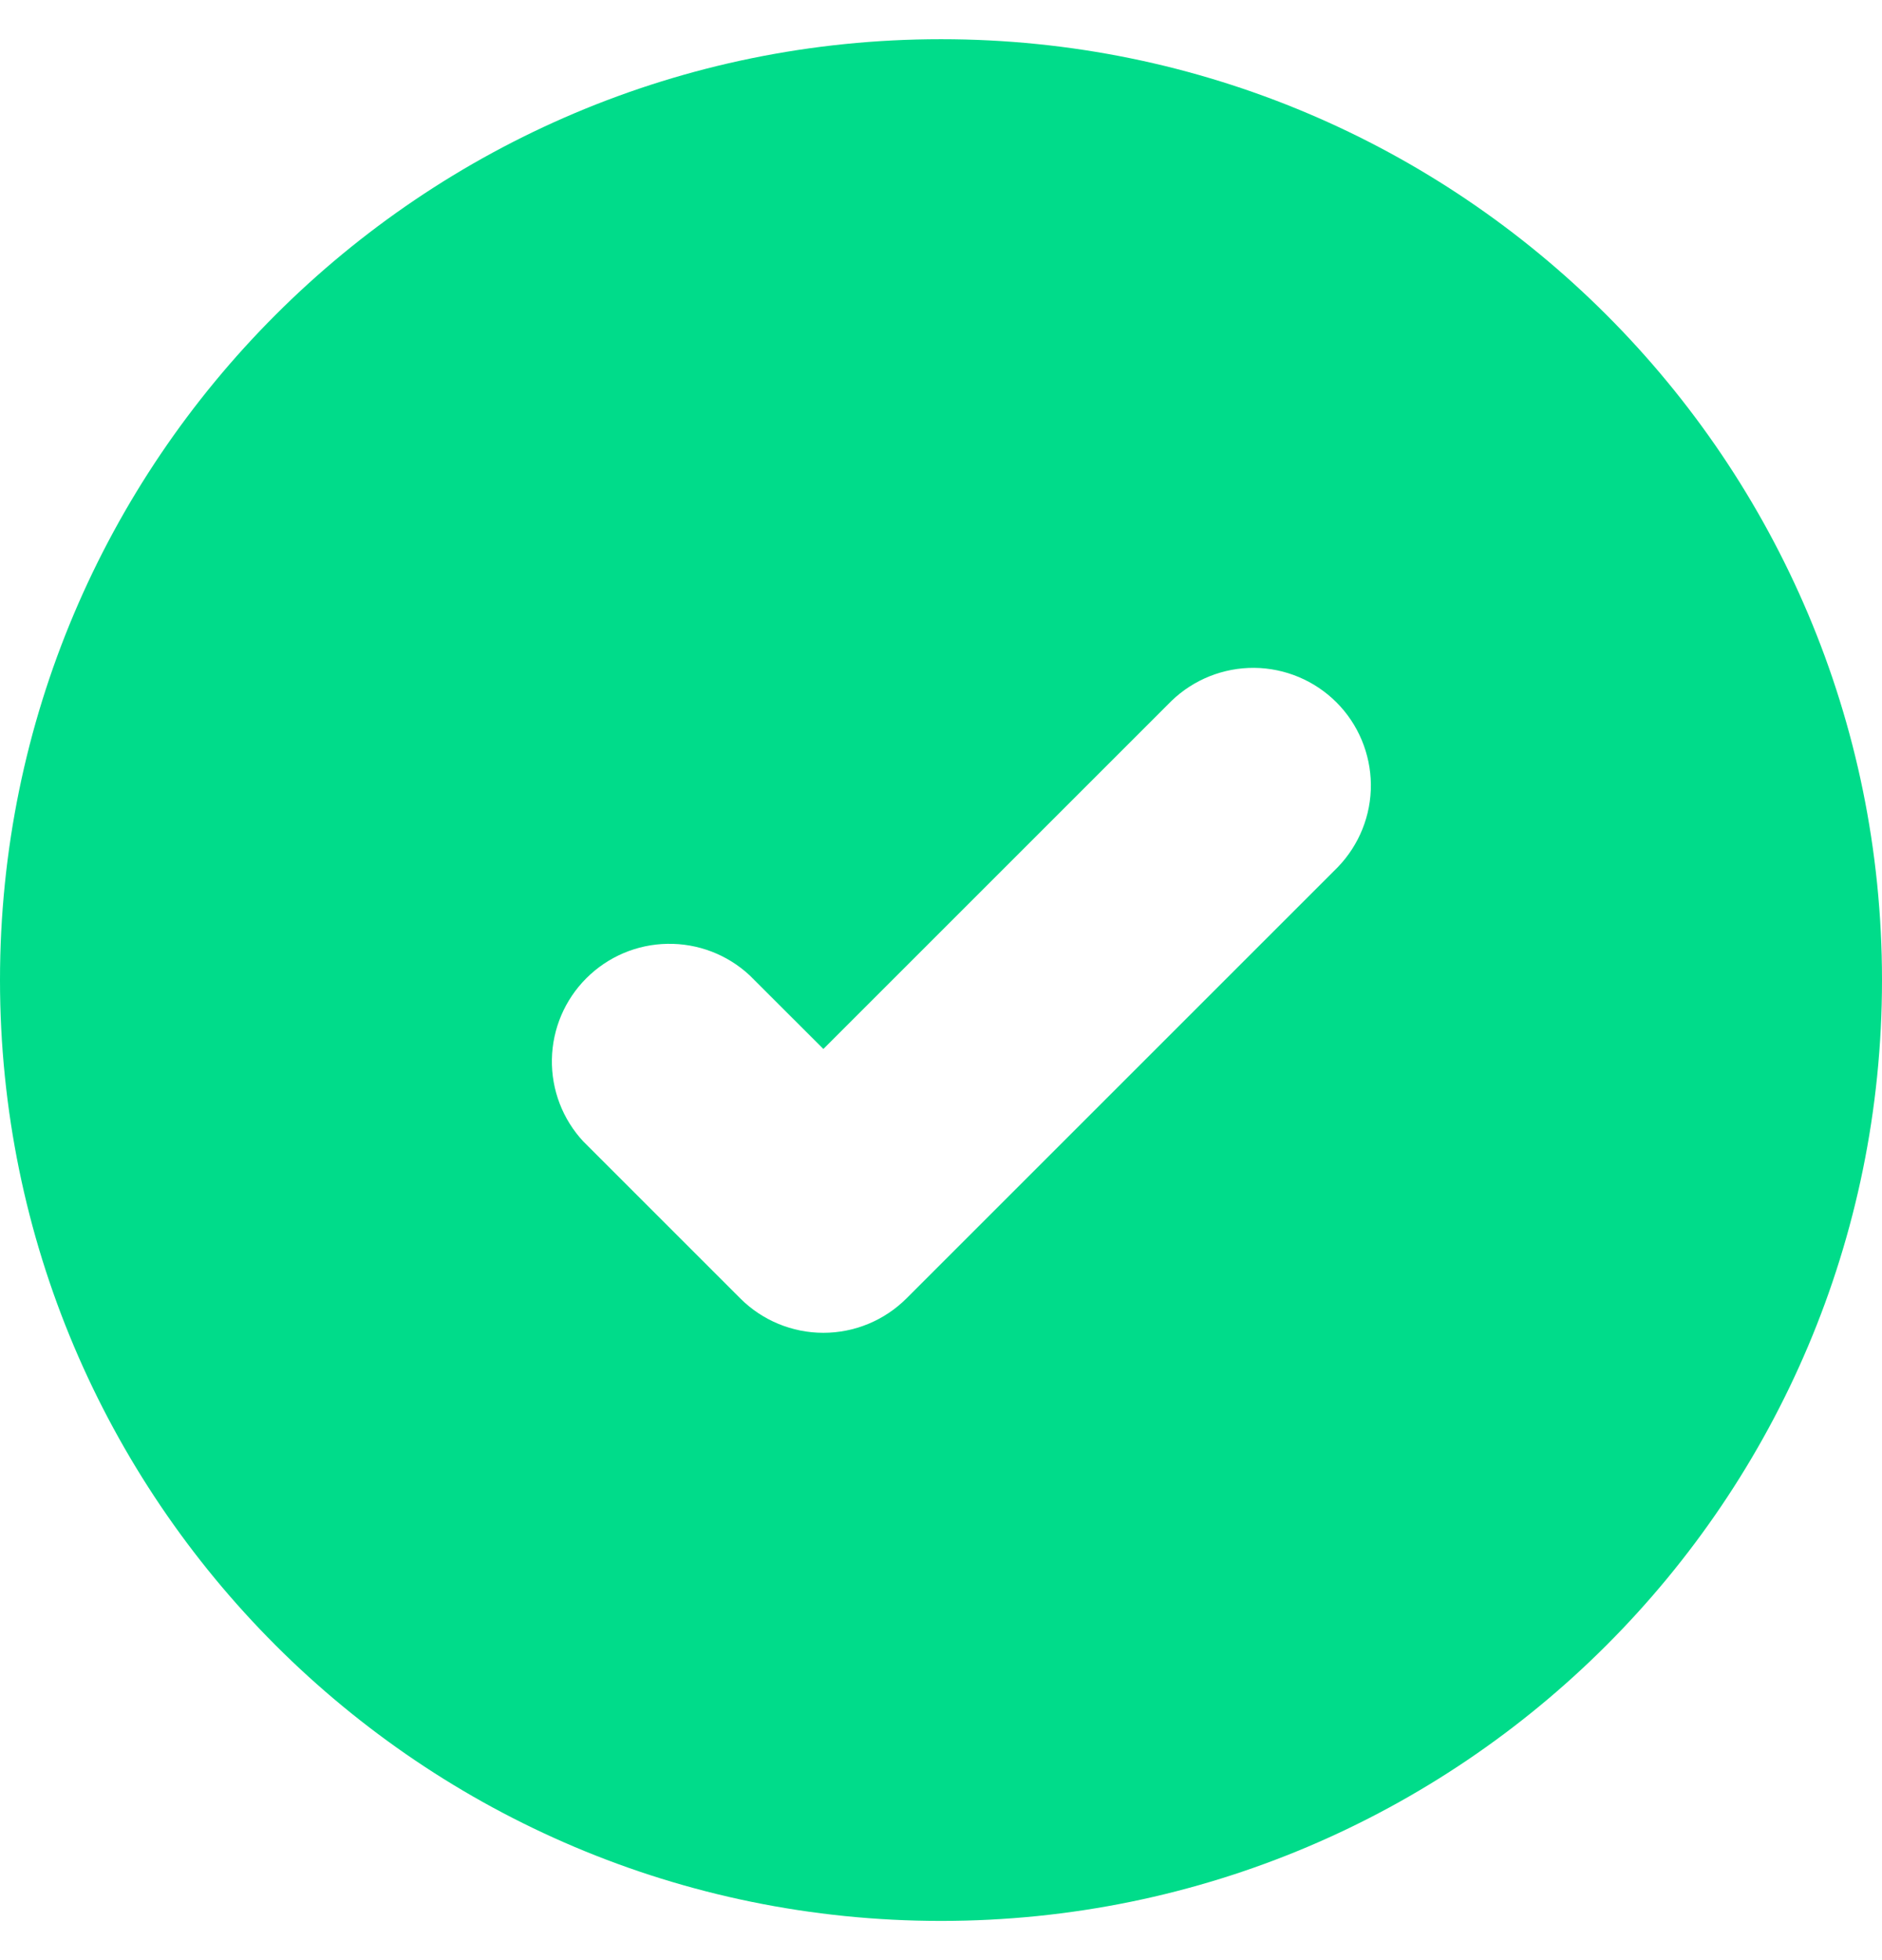 <svg width="24" height="25" viewBox="0 0 24 25" fill="none" xmlns="http://www.w3.org/2000/svg">
<g clip-path="url(#clip0_664_2559)">
<path d="M12 24.5C18.627 24.5 24 19.127 24 12.5C24 5.873 18.627 0.5 12 0.5C5.373 0.5 0 5.873 0 12.5C0 19.127 5.373 24.5 12 24.5ZM17.06 11.06L11.56 16.56C11.279 16.841 10.898 16.999 10.5 16.999C10.102 16.999 9.721 16.841 9.44 16.56L7.44 14.56C7.175 14.276 7.031 13.9 7.038 13.511C7.045 13.122 7.202 12.752 7.477 12.477C7.752 12.202 8.122 12.044 8.511 12.038C8.9 12.031 9.276 12.175 9.56 12.44L10.5 13.379L14.94 8.939C15.223 8.666 15.602 8.515 15.995 8.518C16.389 8.522 16.765 8.68 17.043 8.958C17.321 9.236 17.478 9.613 17.482 10.006C17.485 10.399 17.333 10.777 17.06 11.06Z" fill="#00DC8A"/>
</g>
<defs>
<clipPath id="clip0_664_2559">
<rect width="24" height="24" fill="white" transform="translate(0 0.5)"/>
</clipPath>
</defs>
</svg>
